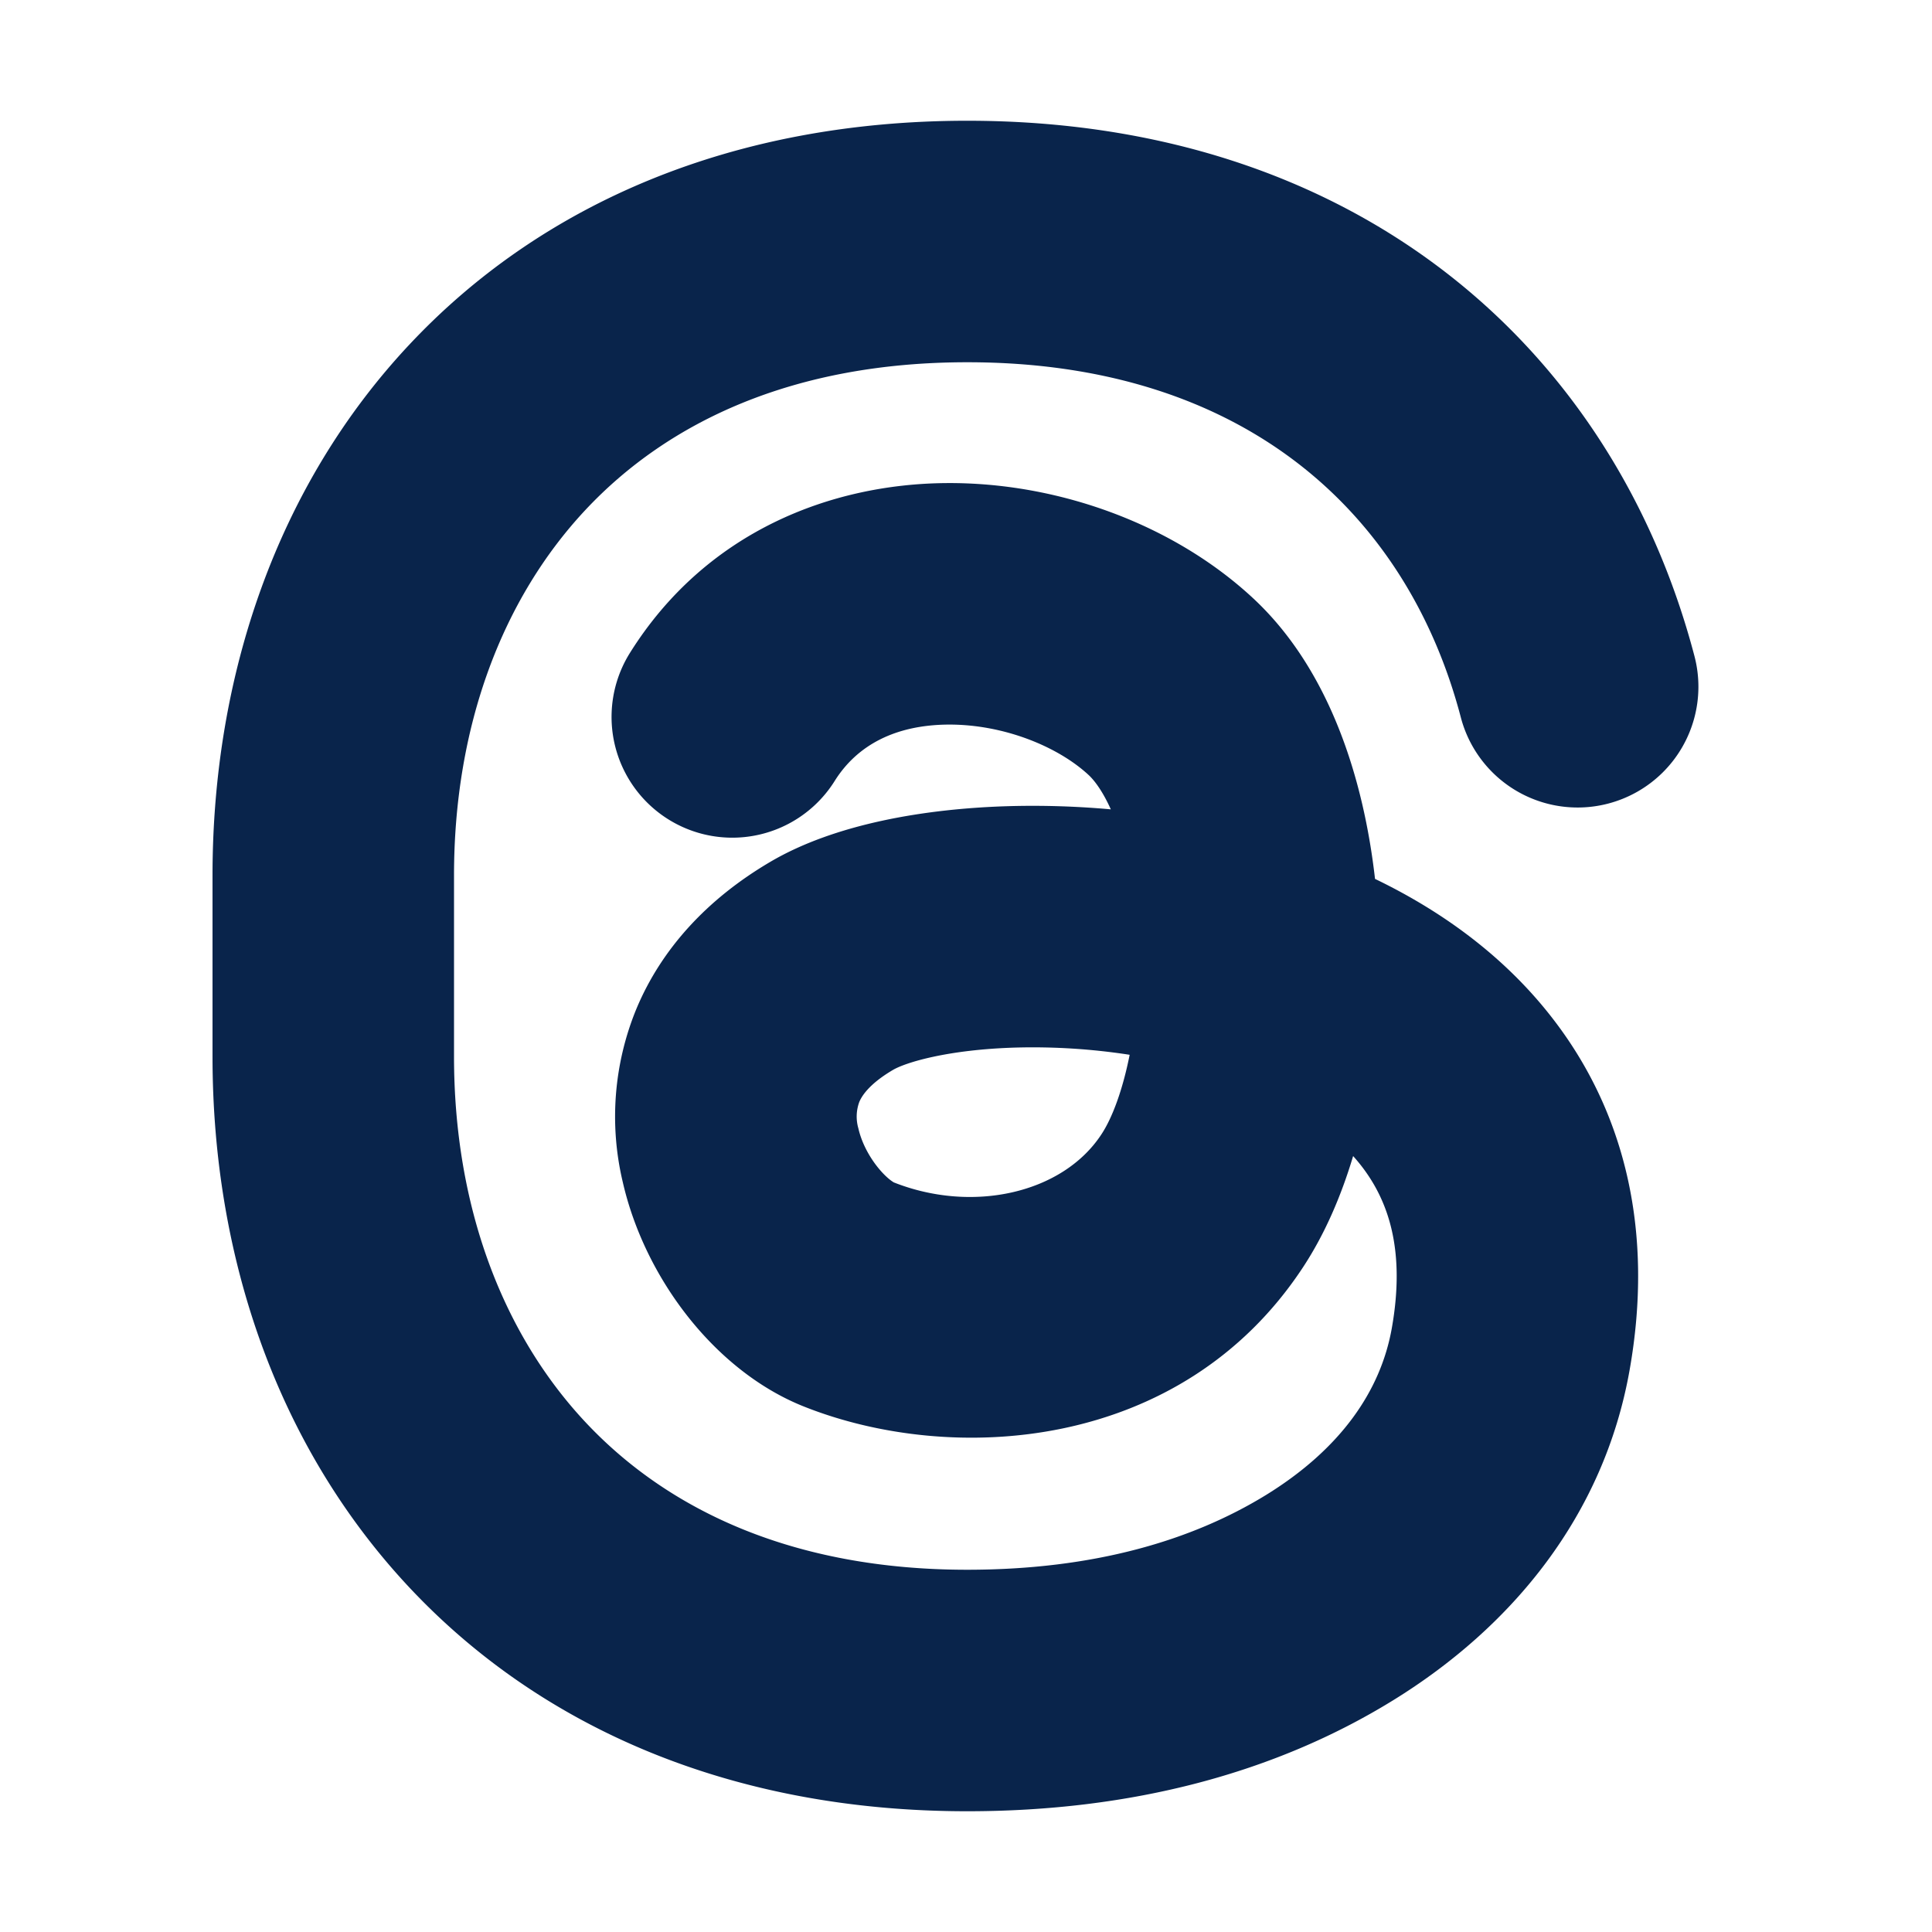 <svg xmlns="http://www.w3.org/2000/svg" width="24" height="24"><g fill="none" fill-rule="evenodd"><path d="M24 0v24H0V0h24ZM12.594 23.258l-.012.002-.071.035-.02.004-.014-.004-.071-.036c-.01-.003-.019 0-.024.006l-.004.01-.017.428.005.02.01.013.104.074.015.004.012-.004.104-.074.012-.016.004-.017-.017-.427c-.002-.01-.009-.017-.016-.018Zm.264-.113-.014.002-.184.093-.01.01-.003.011.018.43.005.012.008.008.201.092c.012.004.023 0 .029-.008l.004-.014-.034-.614c-.003-.012-.01-.02-.02-.022Zm-.715.002a.023.023 0 0 0-.027.006l-.006.014-.034.614c0 .012.007.02.017.024l.015-.002.201-.093.01-.008.003-.011.018-.43-.003-.012-.01-.01-.184-.092Z"/><path fill="#09244B" d="M5.086 4.28c1.65-1.76 4.031-2.78 6.93-2.78 4.792 0 8.017 2.784 9.033 6.65a1.5 1.5 0 0 1-2.902.762C17.48 6.37 15.45 4.5 12.017 4.5c-2.164 0-3.72.742-4.742 1.832C6.239 7.438 5.64 9.02 5.64 10.875v2.25c0 1.855.598 3.437 1.634 4.543 1.022 1.09 2.578 1.832 4.741 1.832 1.576 0 2.795-.365 3.714-.93.92-.568 1.42-1.285 1.56-2.068.173-.972-.044-1.579-.364-2.001a2.268 2.268 0 0 0-.116-.14c-.15.502-.355.975-.623 1.382-1.514 2.3-4.369 2.46-6.203 1.728-1.091-.435-1.972-1.583-2.247-2.788a3.517 3.517 0 0 1 .168-2.147c.312-.75.884-1.37 1.662-1.828.8-.472 1.927-.665 2.979-.694a10.8 10.8 0 0 1 1.254.04c-.09-.2-.187-.343-.274-.425-.384-.357-1.06-.632-1.746-.628-.647.005-1.126.247-1.41.7a1.5 1.5 0 1 1-2.544-1.59c.948-1.515 2.507-2.1 3.933-2.11 1.388-.01 2.821.512 3.81 1.432.954.888 1.373 2.254 1.513 3.485.836.403 1.63.974 2.234 1.77.874 1.15 1.233 2.624.927 4.34-.32 1.793-1.45 3.178-2.94 4.096-1.457.898-3.239 1.376-5.287 1.376-2.899 0-5.28-1.02-6.93-2.78-1.636-1.746-2.445-4.1-2.445-6.595v-2.25c0-2.494.81-4.85 2.445-6.594Zm8.947 8.823a7.893 7.893 0 0 0-1.405-.09c-.86.024-1.384.188-1.537.279-.305.18-.39.333-.417.398a.526.526 0 0 0-.011.327c.036.16.121.333.238.48.099.124.176.175.194.186.005.004.006.004 0 .002.985.393 2.105.14 2.586-.592.137-.207.265-.553.352-.99Z"/></g></svg>